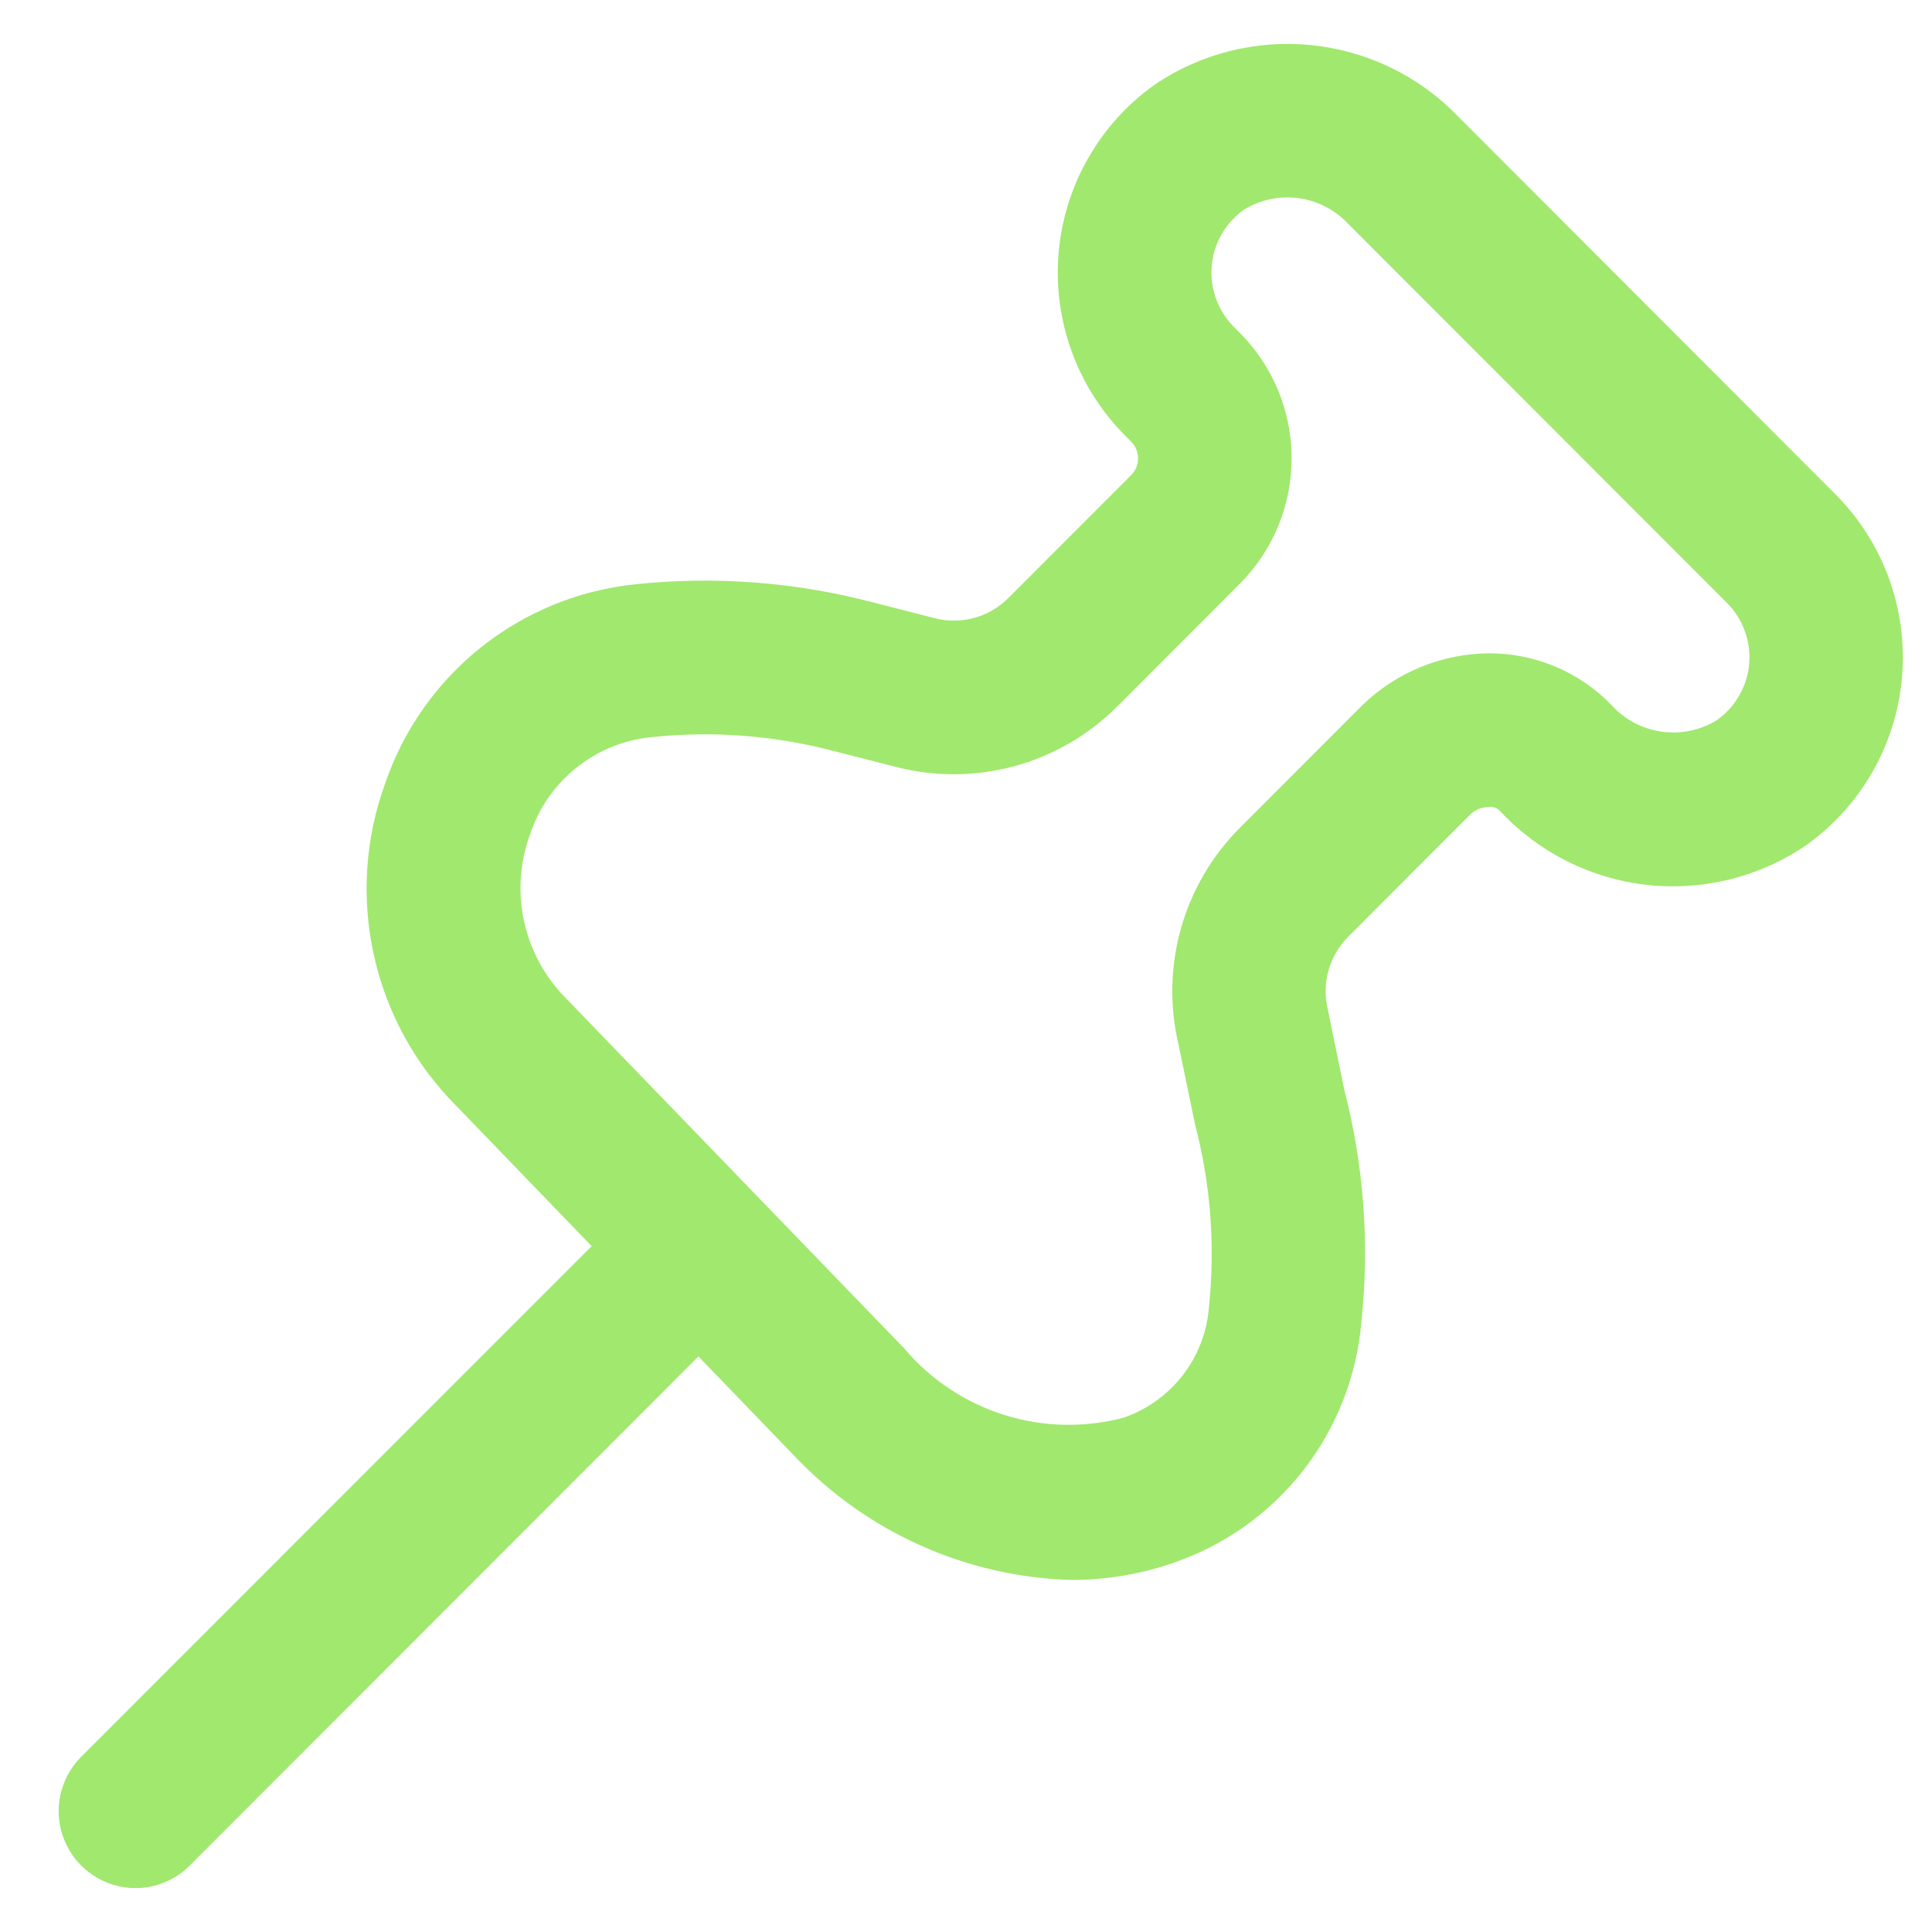 <svg width="22" height="22" viewBox="0 0 22 22" fill="none" xmlns="http://www.w3.org/2000/svg">
<path d="M1.543 21.5C1.775 21.5 1.997 21.408 2.161 21.243L7.953 15.446L9.045 16.578C9.868 17.448 11.002 17.957 12.199 17.991C12.598 17.992 12.995 17.925 13.371 17.793C13.953 17.592 14.463 17.227 14.842 16.742C15.22 16.256 15.449 15.671 15.502 15.058C15.597 14.17 15.531 13.272 15.307 12.407L15.12 11.494C15.085 11.348 15.087 11.196 15.128 11.051C15.168 10.906 15.245 10.775 15.351 10.668L16.74 9.277C16.795 9.222 16.869 9.191 16.946 9.19C16.974 9.185 17.002 9.187 17.027 9.198C17.053 9.208 17.076 9.225 17.092 9.247C17.532 9.713 18.123 10.008 18.76 10.077C19.397 10.146 20.038 9.986 20.567 9.625C20.878 9.403 21.136 9.117 21.325 8.785C21.514 8.453 21.628 8.084 21.659 7.703C21.691 7.322 21.639 6.94 21.508 6.581C21.376 6.222 21.169 5.897 20.899 5.627L16.593 1.315C16.151 0.861 15.563 0.578 14.933 0.514C14.304 0.45 13.671 0.609 13.147 0.965C12.836 1.186 12.578 1.473 12.389 1.805C12.2 2.137 12.086 2.506 12.054 2.887C12.023 3.267 12.074 3.65 12.206 4.009C12.337 4.367 12.545 4.693 12.815 4.963L12.881 5.03C12.931 5.08 12.959 5.148 12.959 5.22C12.959 5.291 12.931 5.359 12.881 5.41L11.481 6.811C11.374 6.918 11.24 6.996 11.094 7.036C10.947 7.076 10.793 7.077 10.646 7.04L9.931 6.857C9.052 6.627 8.139 6.558 7.235 6.653C6.594 6.719 5.985 6.968 5.48 7.369C4.976 7.77 4.596 8.307 4.387 8.918C4.158 9.544 4.113 10.224 4.257 10.875C4.4 11.527 4.727 12.124 5.199 12.596L6.737 14.19L0.924 20.005C0.802 20.127 0.719 20.284 0.685 20.453C0.651 20.623 0.668 20.799 0.735 20.959C0.801 21.119 0.913 21.256 1.057 21.352C1.201 21.449 1.37 21.5 1.543 21.5ZM6.036 9.501C6.135 9.202 6.317 8.939 6.562 8.743C6.808 8.546 7.104 8.425 7.417 8.394C7.618 8.373 7.821 8.362 8.023 8.362C8.519 8.362 9.014 8.426 9.494 8.552L10.214 8.736C10.655 8.848 11.118 8.843 11.557 8.723C11.996 8.602 12.396 8.37 12.718 8.049L14.118 6.647C14.496 6.268 14.708 5.754 14.708 5.219C14.708 4.683 14.496 4.17 14.118 3.79L14.052 3.724C13.961 3.633 13.892 3.524 13.848 3.404C13.804 3.283 13.787 3.155 13.798 3.027C13.809 2.9 13.848 2.776 13.912 2.665C13.976 2.554 14.064 2.459 14.169 2.385C14.356 2.272 14.576 2.227 14.792 2.257C15.008 2.288 15.207 2.392 15.355 2.552L19.664 6.864C19.755 6.955 19.824 7.064 19.868 7.185C19.912 7.305 19.929 7.433 19.918 7.561C19.907 7.689 19.867 7.812 19.803 7.923C19.739 8.034 19.652 8.13 19.547 8.203C19.358 8.317 19.135 8.363 18.917 8.331C18.698 8.299 18.498 8.192 18.35 8.028C18.17 7.842 17.954 7.694 17.716 7.593C17.478 7.492 17.222 7.44 16.964 7.439C16.418 7.442 15.895 7.656 15.505 8.038L14.117 9.428C13.802 9.744 13.573 10.134 13.45 10.564C13.328 10.993 13.316 11.446 13.417 11.88L13.609 12.807C13.786 13.483 13.839 14.185 13.767 14.879C13.746 15.163 13.643 15.434 13.469 15.659C13.296 15.883 13.06 16.052 12.792 16.144C12.344 16.262 11.872 16.25 11.431 16.111C10.99 15.971 10.597 15.71 10.298 15.356L6.448 11.371C6.208 11.131 6.042 10.828 5.969 10.496C5.895 10.165 5.919 9.819 6.036 9.501Z" fill="#A1E86E"/>
</svg>
